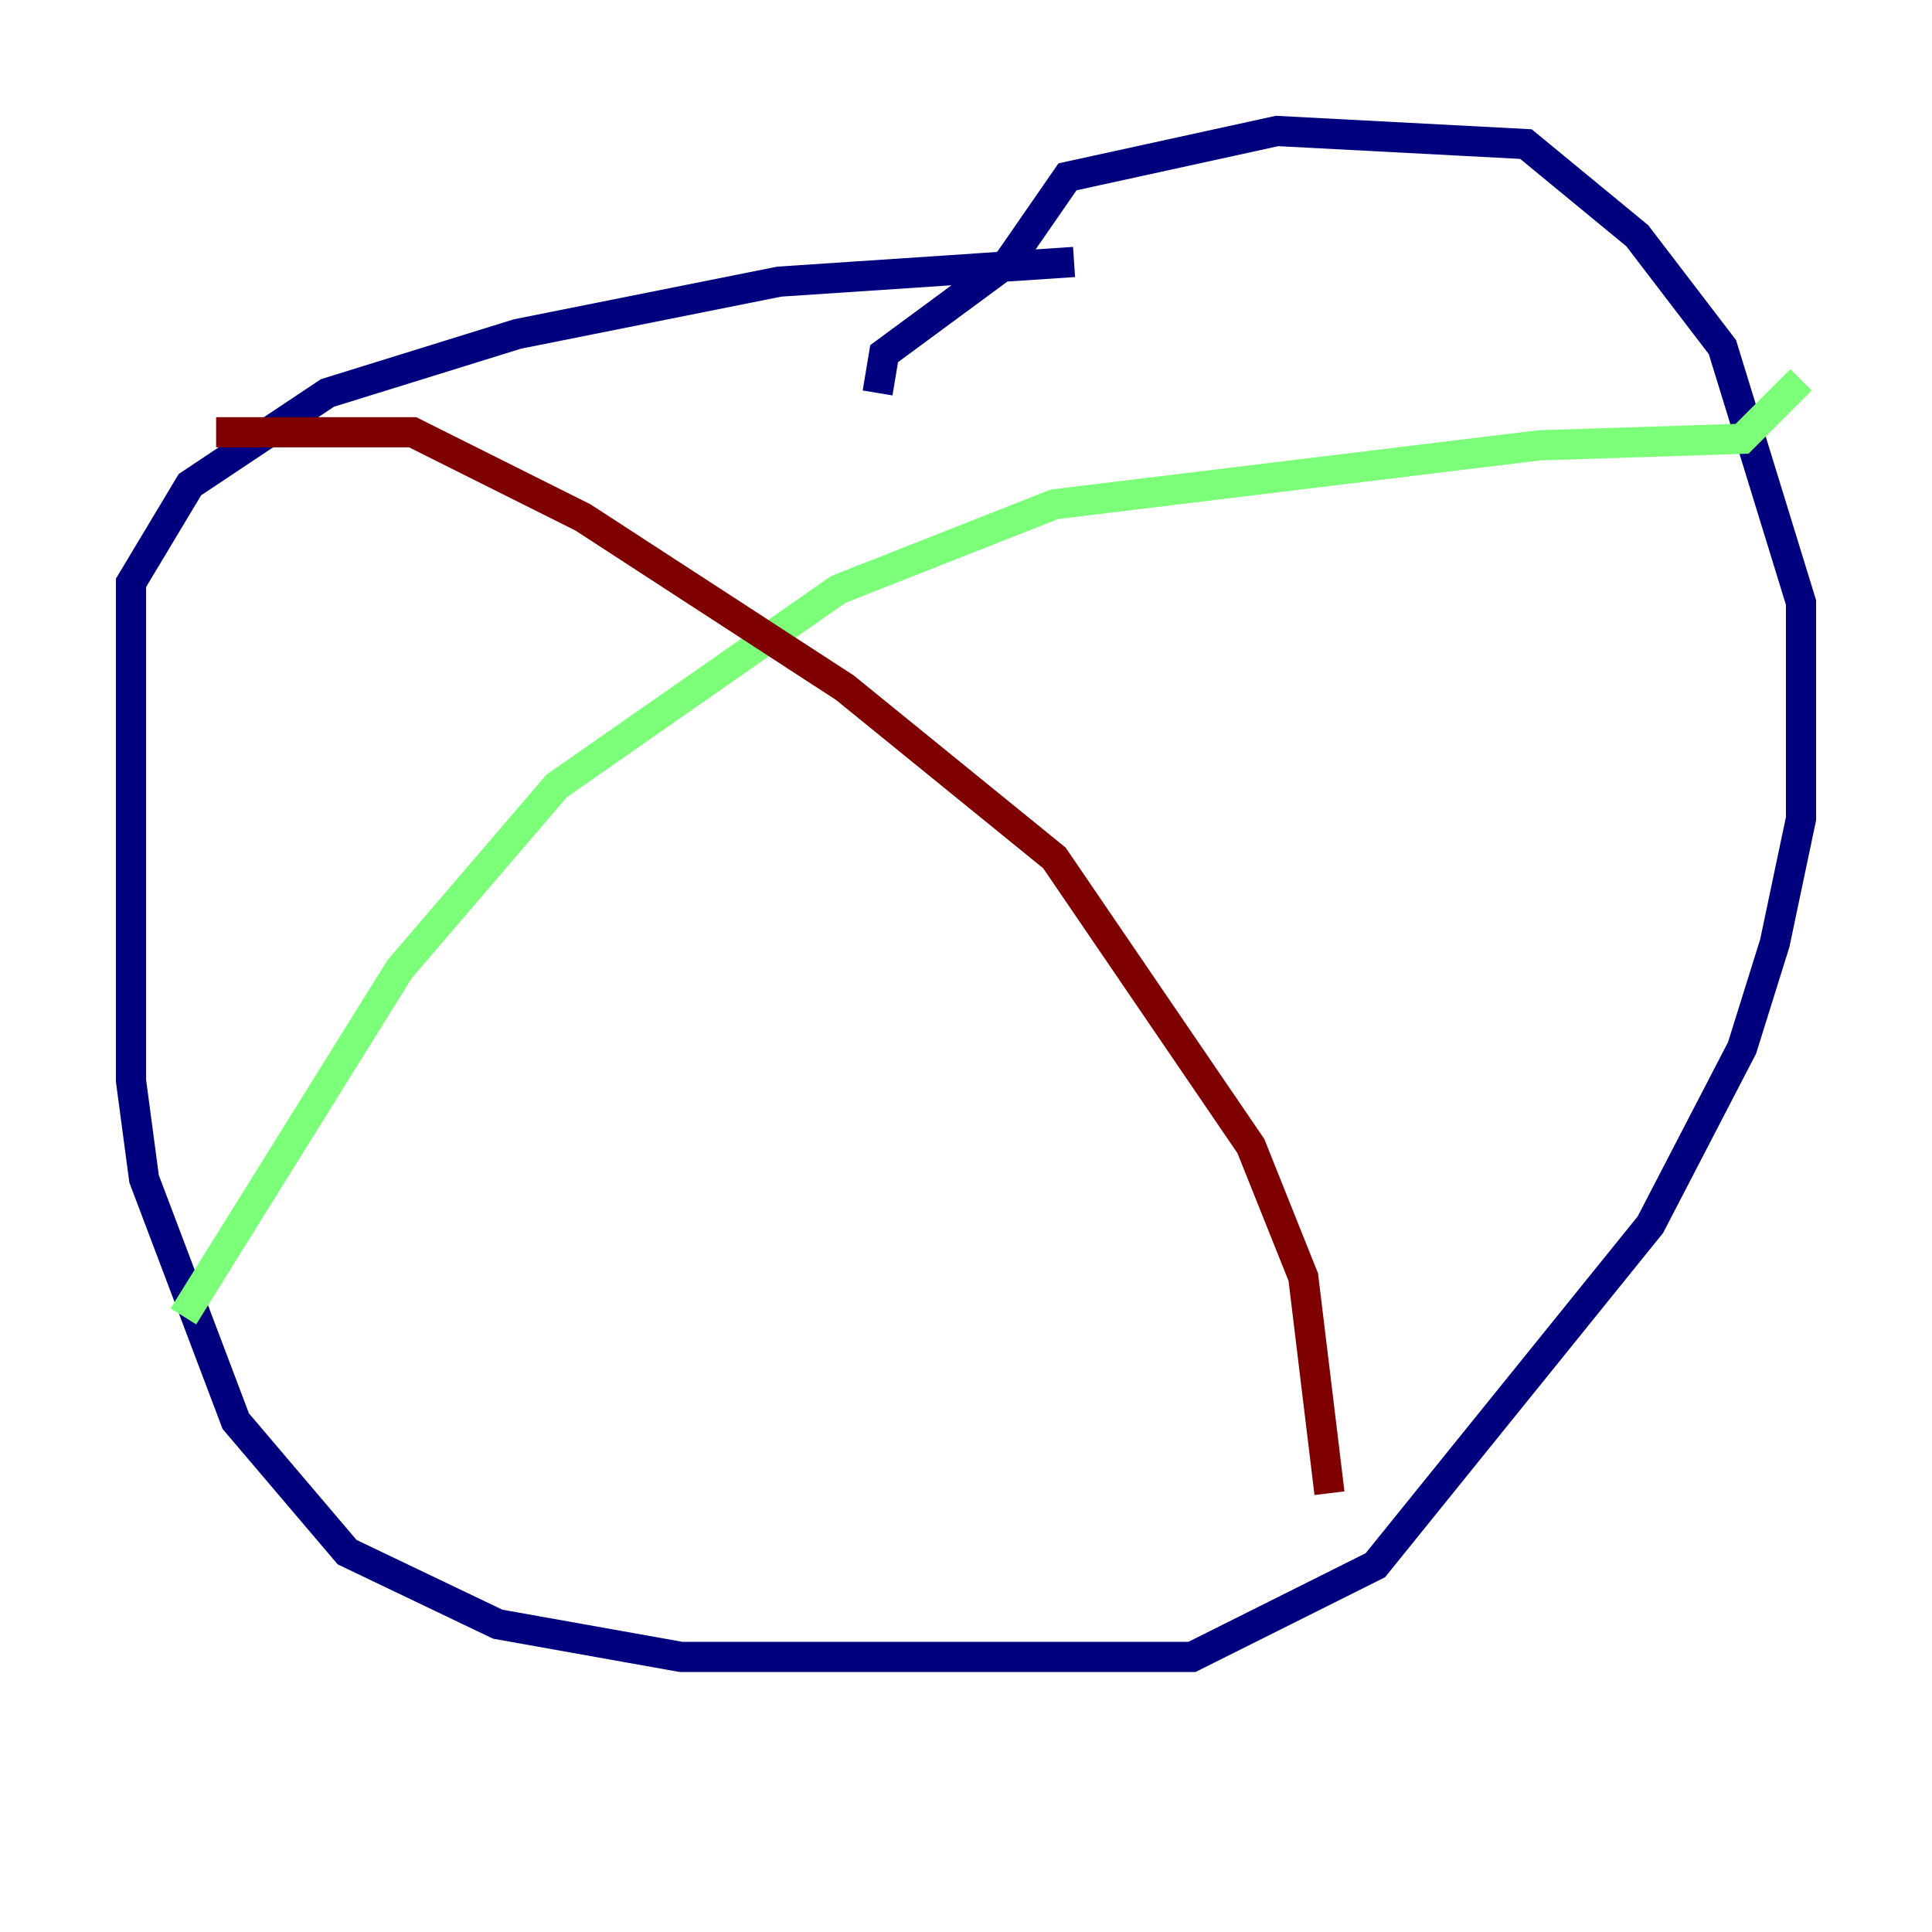 <?xml version="1.0" encoding="utf-8" ?>
<svg baseProfile="tiny" height="128" version="1.2" viewBox="0,0,128,128" width="128" xmlns="http://www.w3.org/2000/svg" xmlns:ev="http://www.w3.org/2001/xml-events" xmlns:xlink="http://www.w3.org/1999/xlink"><defs /><polyline fill="none" points="71.159,17.356 51.634,18.658 34.278,22.129 21.695,26.034 12.583,32.108 8.678,38.617 8.678,71.593 9.546,78.102 15.62,94.156 22.997,102.834 32.976,107.607 45.125,109.776 78.969,109.776 91.119,103.702 109.342,81.139 115.417,69.424 117.586,62.481 119.322,54.237 119.322,39.919 114.115,22.997 108.475,15.62 101.098,9.546 84.61,8.678 70.725,11.715 66.82,17.356 58.576,23.43 58.142,26.034" stroke="#00007f" stroke-width="2" /><polyline fill="none" points="12.149,87.214 26.468,64.217 36.881,52.068 55.539,39.051 69.858,33.41 101.966,29.505 115.417,29.071 119.322,25.166" stroke="#7cff79" stroke-width="2" /><polyline fill="none" points="14.319,28.637 27.336,28.637 38.617,34.278 55.973,45.559 69.858,56.841 82.875,75.932 86.346,84.61 88.081,98.929" stroke="#7f0000" stroke-width="2" /></svg>